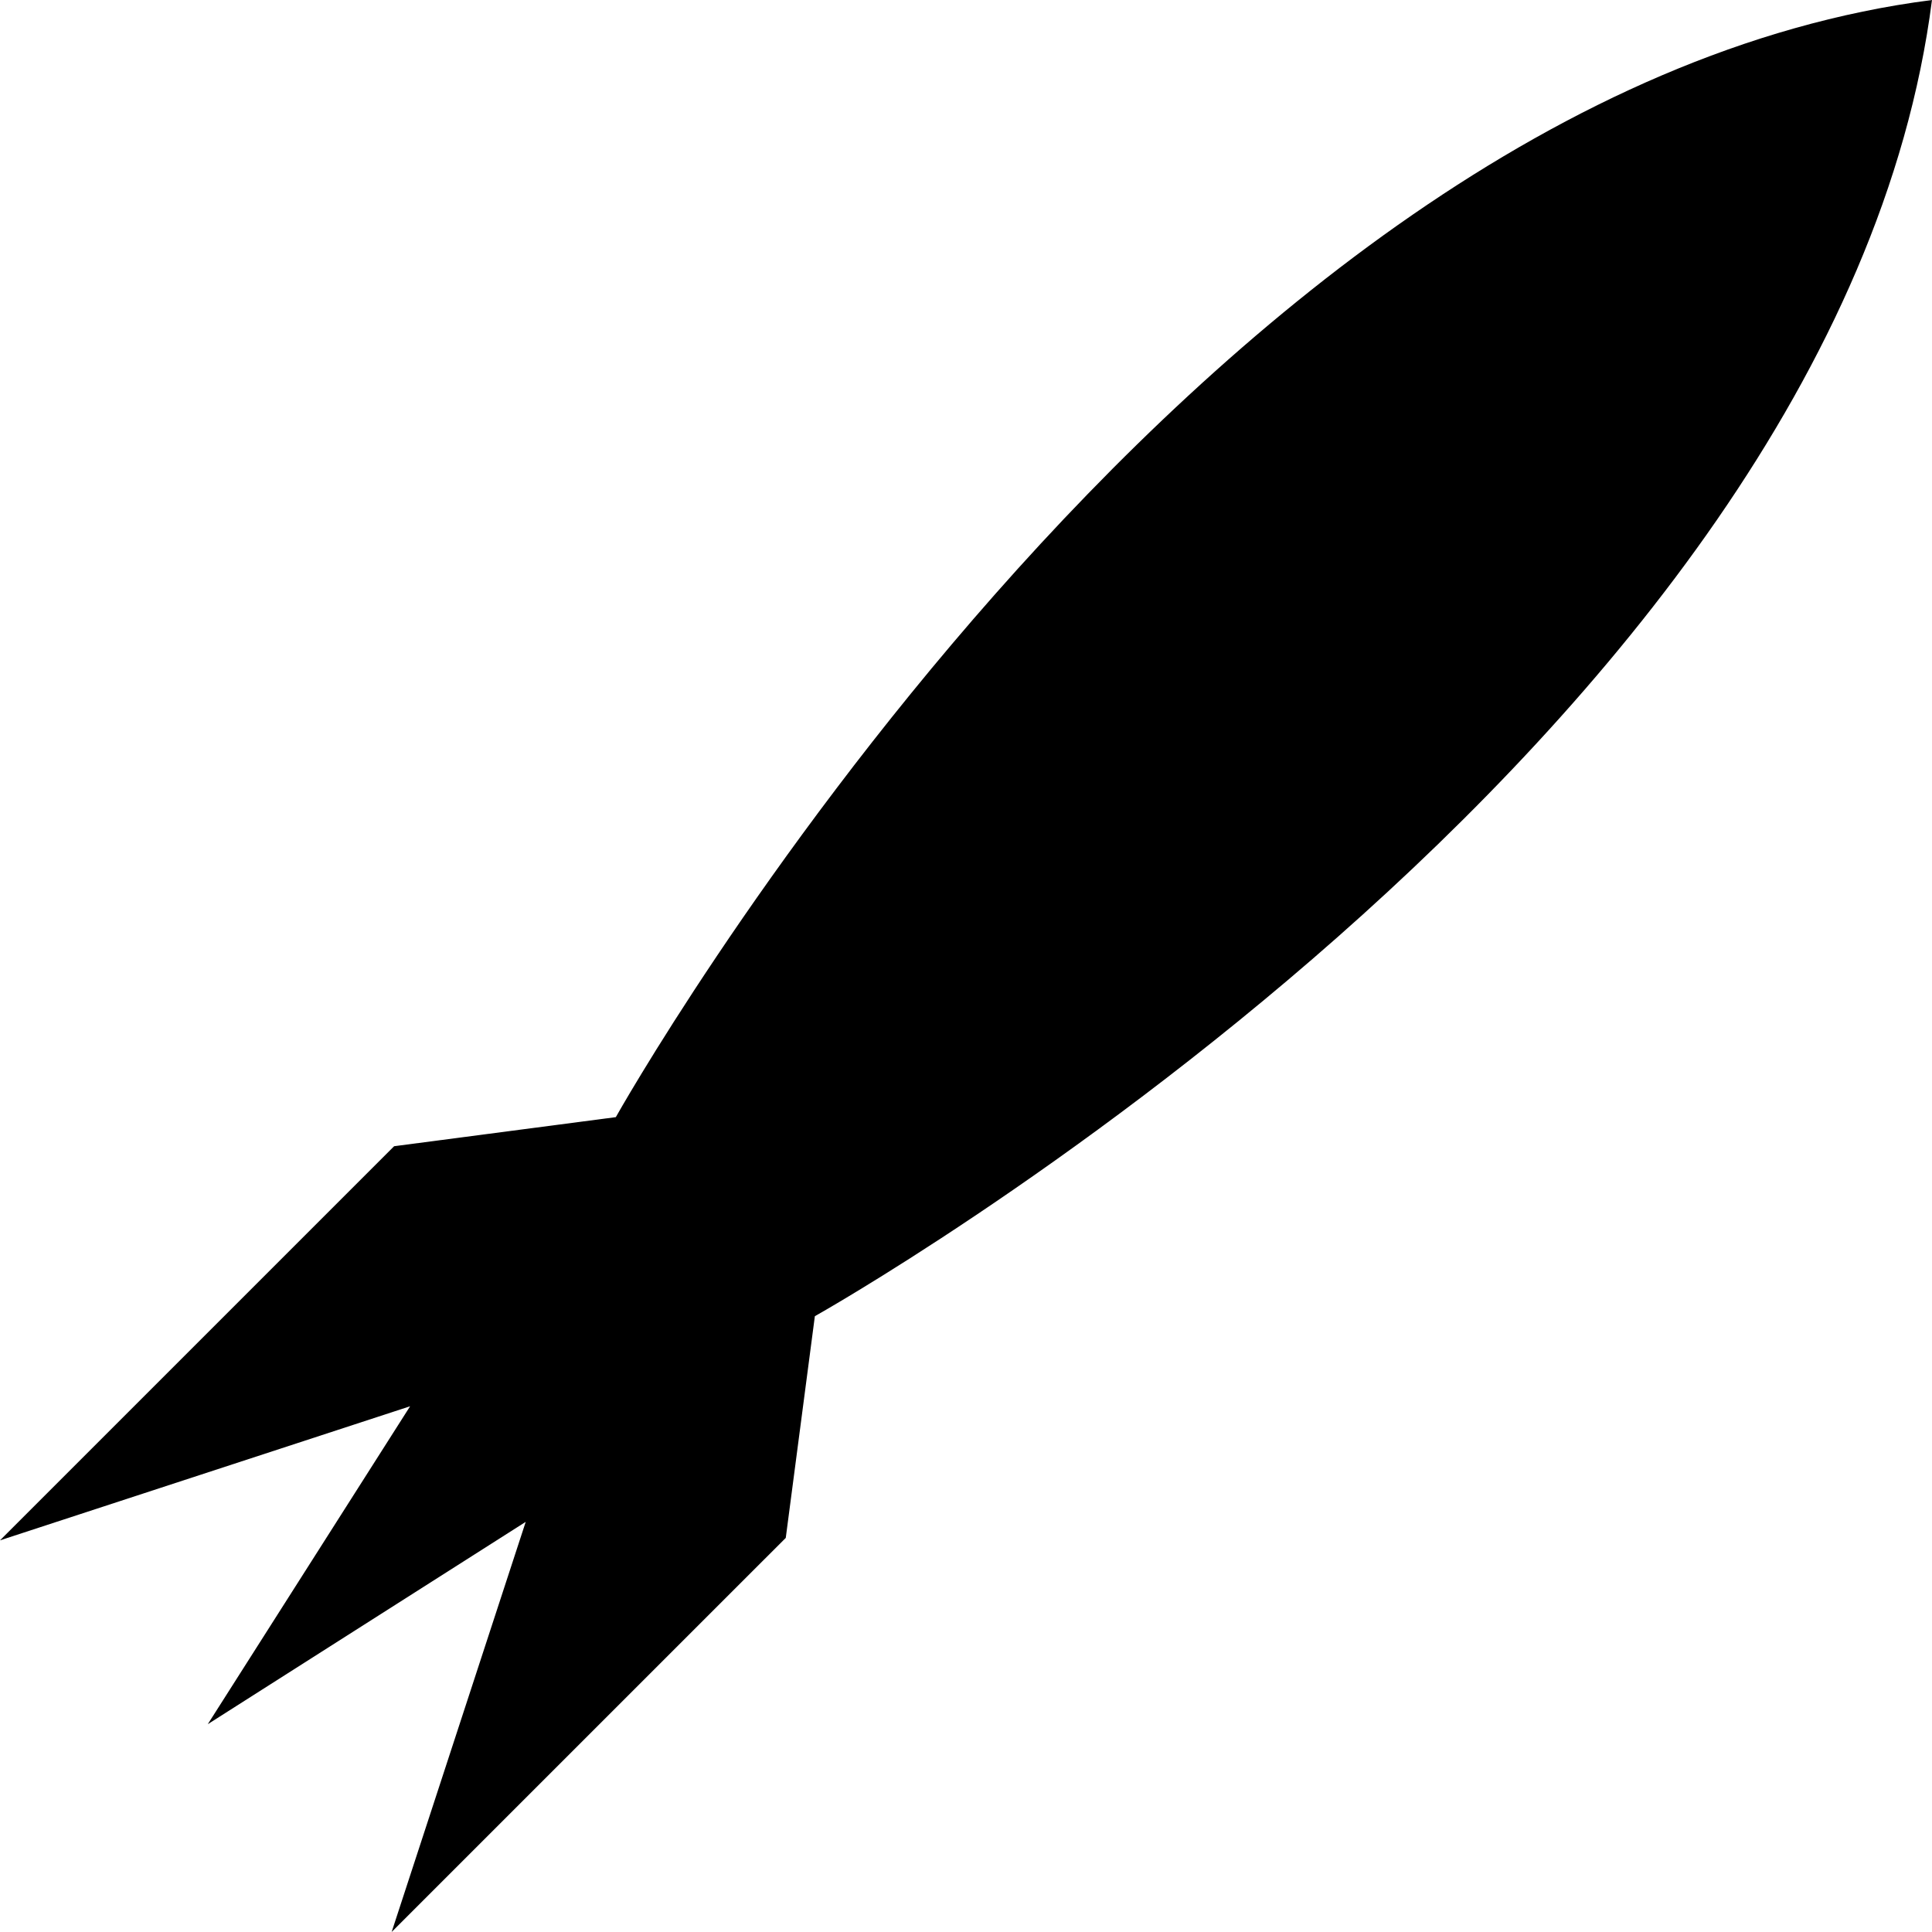 <?xml version="1.0" encoding="utf-8"?>
<!-- Generator: Adobe Illustrator 14.0.0, SVG Export Plug-In . SVG Version: 6.00 Build 43363)  -->
<!DOCTYPE svg PUBLIC "-//W3C//DTD SVG 1.0//EN" "http://www.w3.org/TR/2001/REC-SVG-20010904/DTD/svg10.dtd">
<svg version="1.0" id="Layer_1" xmlns="http://www.w3.org/2000/svg" xmlns:xlink="http://www.w3.org/1999/xlink" x="0px" y="0px"
	 width="100px" height="100px" viewBox="0 0 100 100" enable-background="new 0 0 100 100" xml:space="preserve" style="overflow: hidden;">
<path d="M42.177,68.126c0,0,52.892-29.633,57.822-68.126C61.505,4.931,31.875,57.823,31.875,57.823l-11.475,1.505L0,79.728
	l21.227-6.94L10.754,89.244l16.457-10.473l-6.939,21.227l20.399-20.397L42.177,68.126z"/>
</svg>
